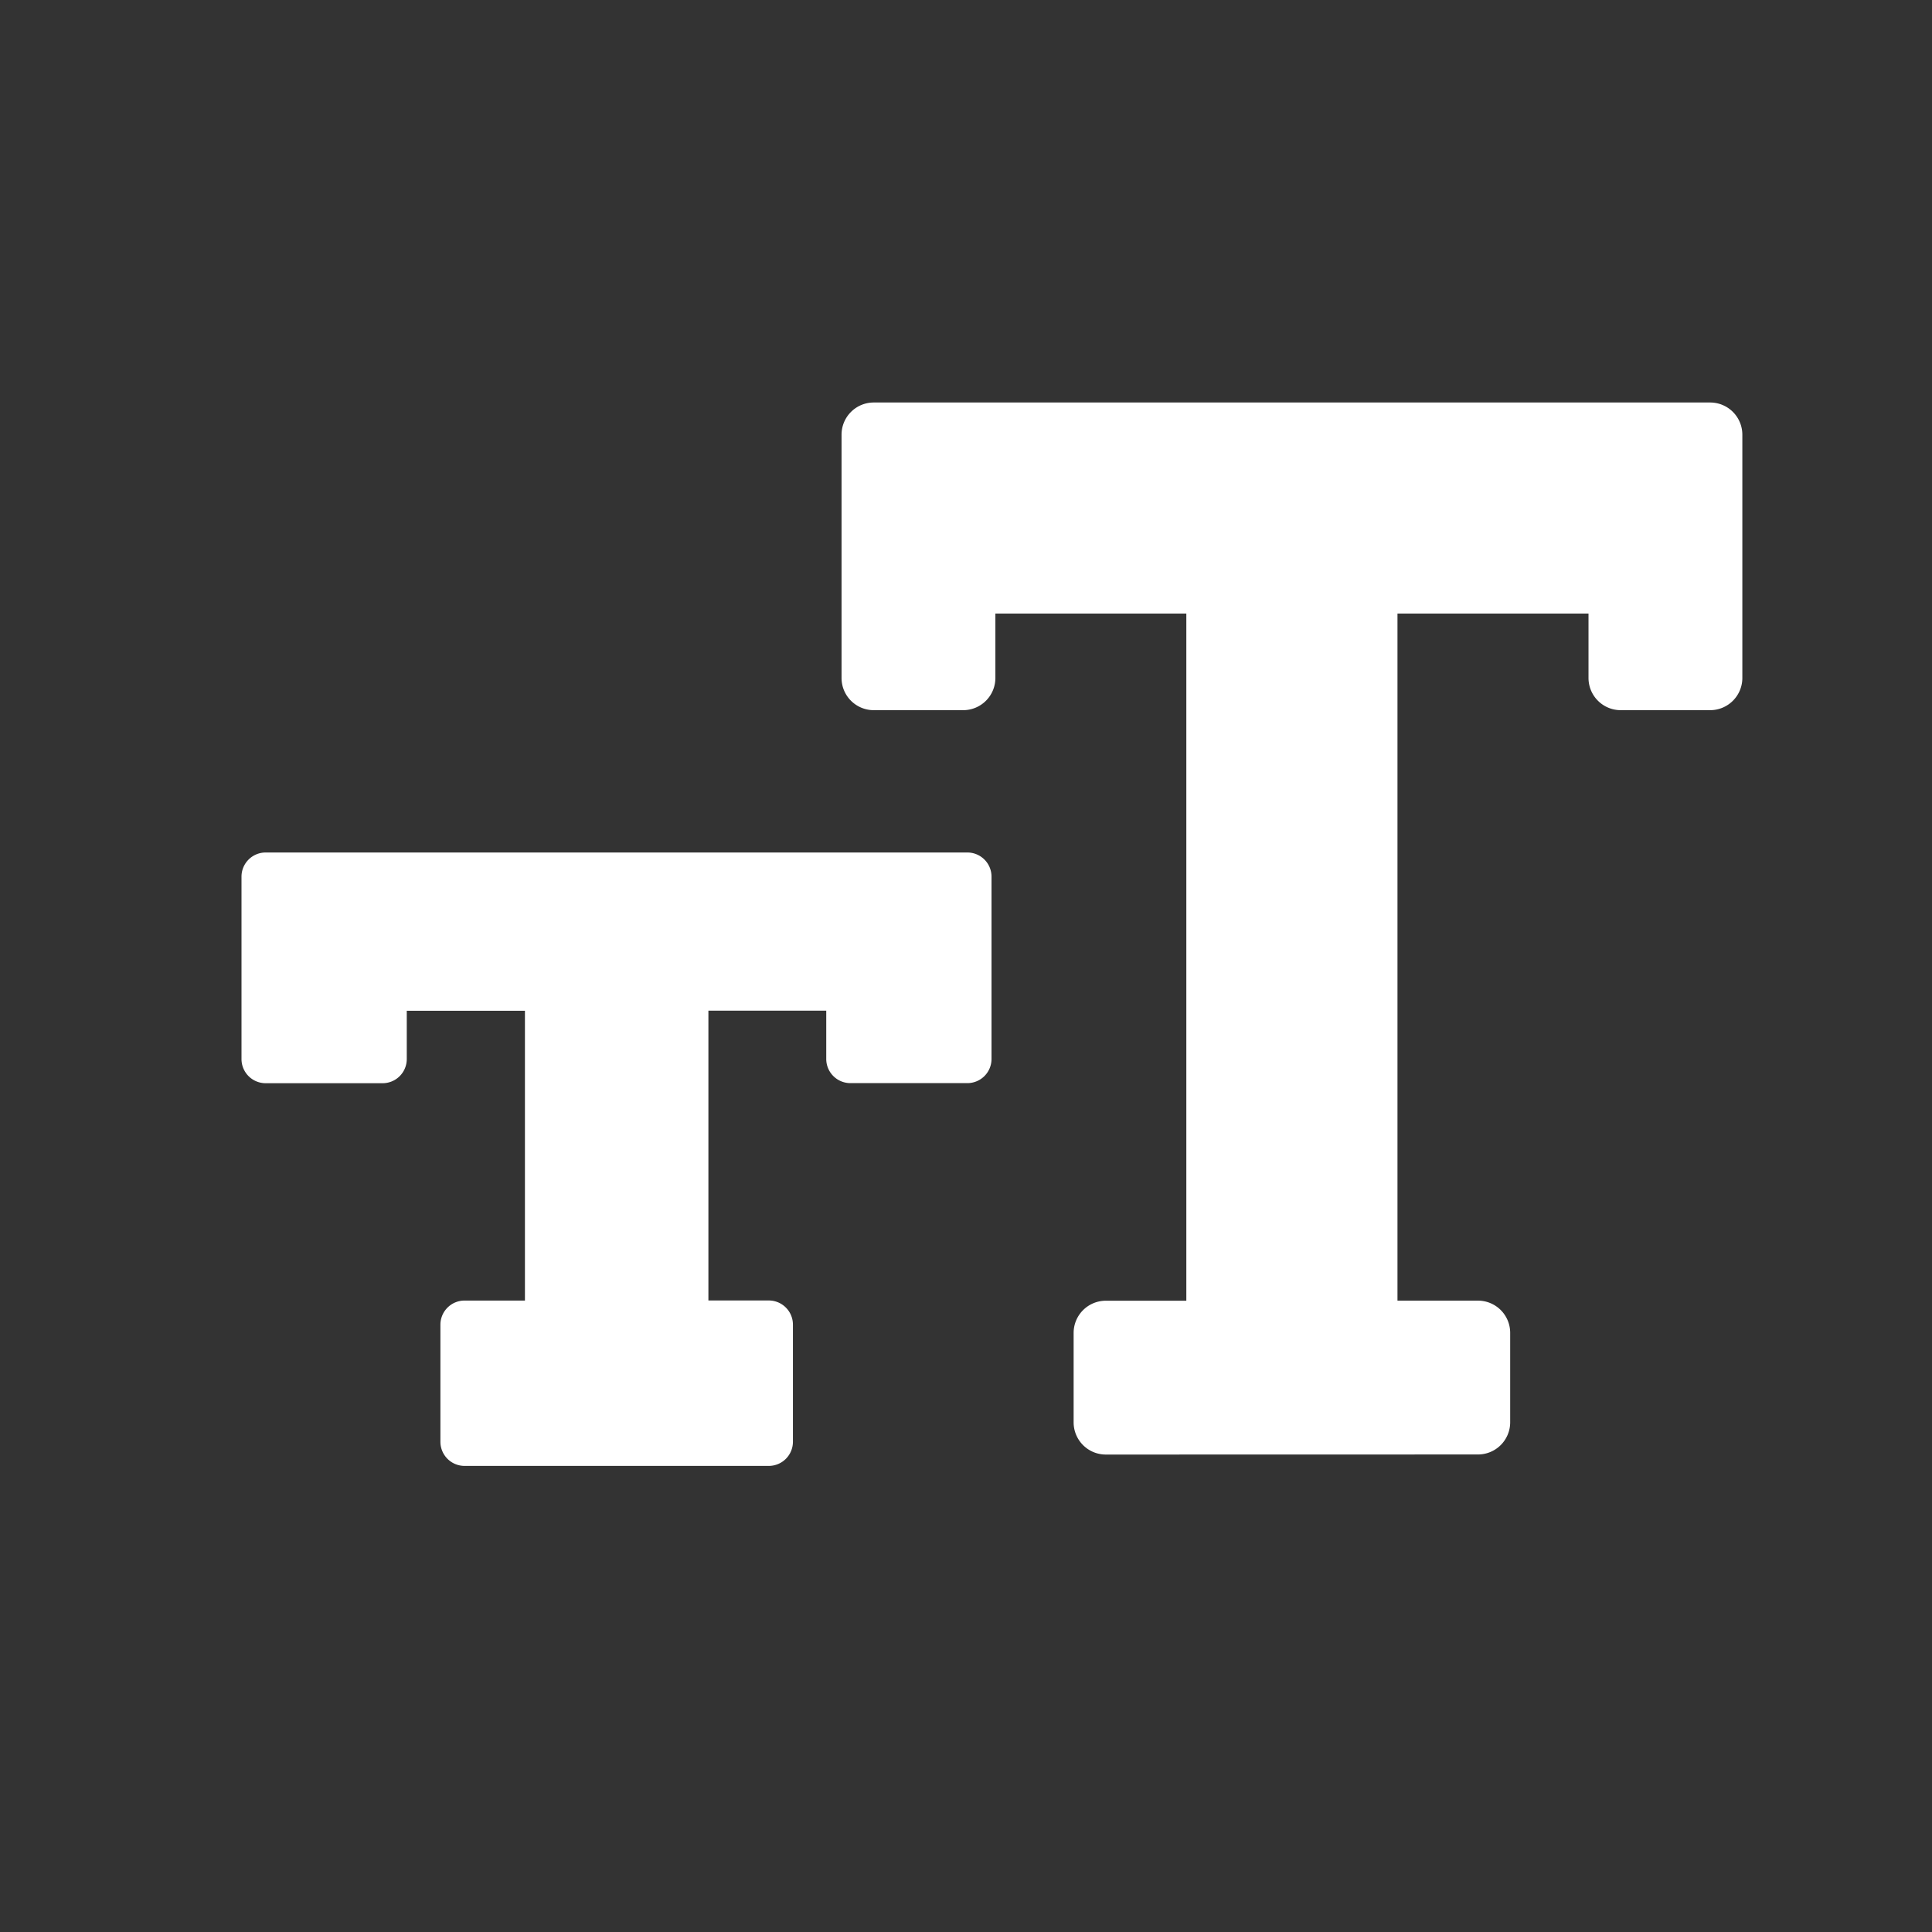 <svg xmlns="http://www.w3.org/2000/svg" width="24" height="24" viewBox="0 0 24 24">
  <rect x="0" y="0" width="24" height="24" fill="#333333" stroke="none"/>
  <g id="ic-font-size" transform="translate(-136 -683)">
    <rect id="Rectangle_177" data-name="Rectangle 177" width="24" height="24" transform="translate(136 683)" fill="rgba(255,255,255,0)"/>
    <path id="Union_9" data-name="Union 9" d="M2.771,13.21a.3.3,0,0,1-.3-.3V11.456a.3.3,0,0,1,.3-.3h.75v-3.6H2.053v.6a.3.3,0,0,1-.3.3H.3a.3.3,0,0,1-.3-.3V5.89a.3.3,0,0,1,.3-.3H9.017a.3.3,0,0,1,.3.3V8.155a.3.3,0,0,1-.3.3H7.564a.3.3,0,0,1-.3-.3v-.6H5.8v3.6h.75a.3.3,0,0,1,.3.3V12.91a.3.3,0,0,1-.3.3Zm7.966-.141a.4.4,0,0,1-.4-.4V11.558a.4.4,0,0,1,.4-.4h1V2.622H9.365v.8a.4.4,0,0,1-.4.4H7.854a.4.4,0,0,1-.4-.4V.4a.4.4,0,0,1,.4-.4h10.39a.4.4,0,0,1,.4.4V3.422a.4.4,0,0,1-.4.4H17.133a.4.4,0,0,1-.4-.4v-.8H14.36v8.535h1a.4.4,0,0,1,.4.4v1.111a.4.4,0,0,1-.4.4Z" transform="translate(139 688)" fill="#fff"/>
  </g>
</svg>
